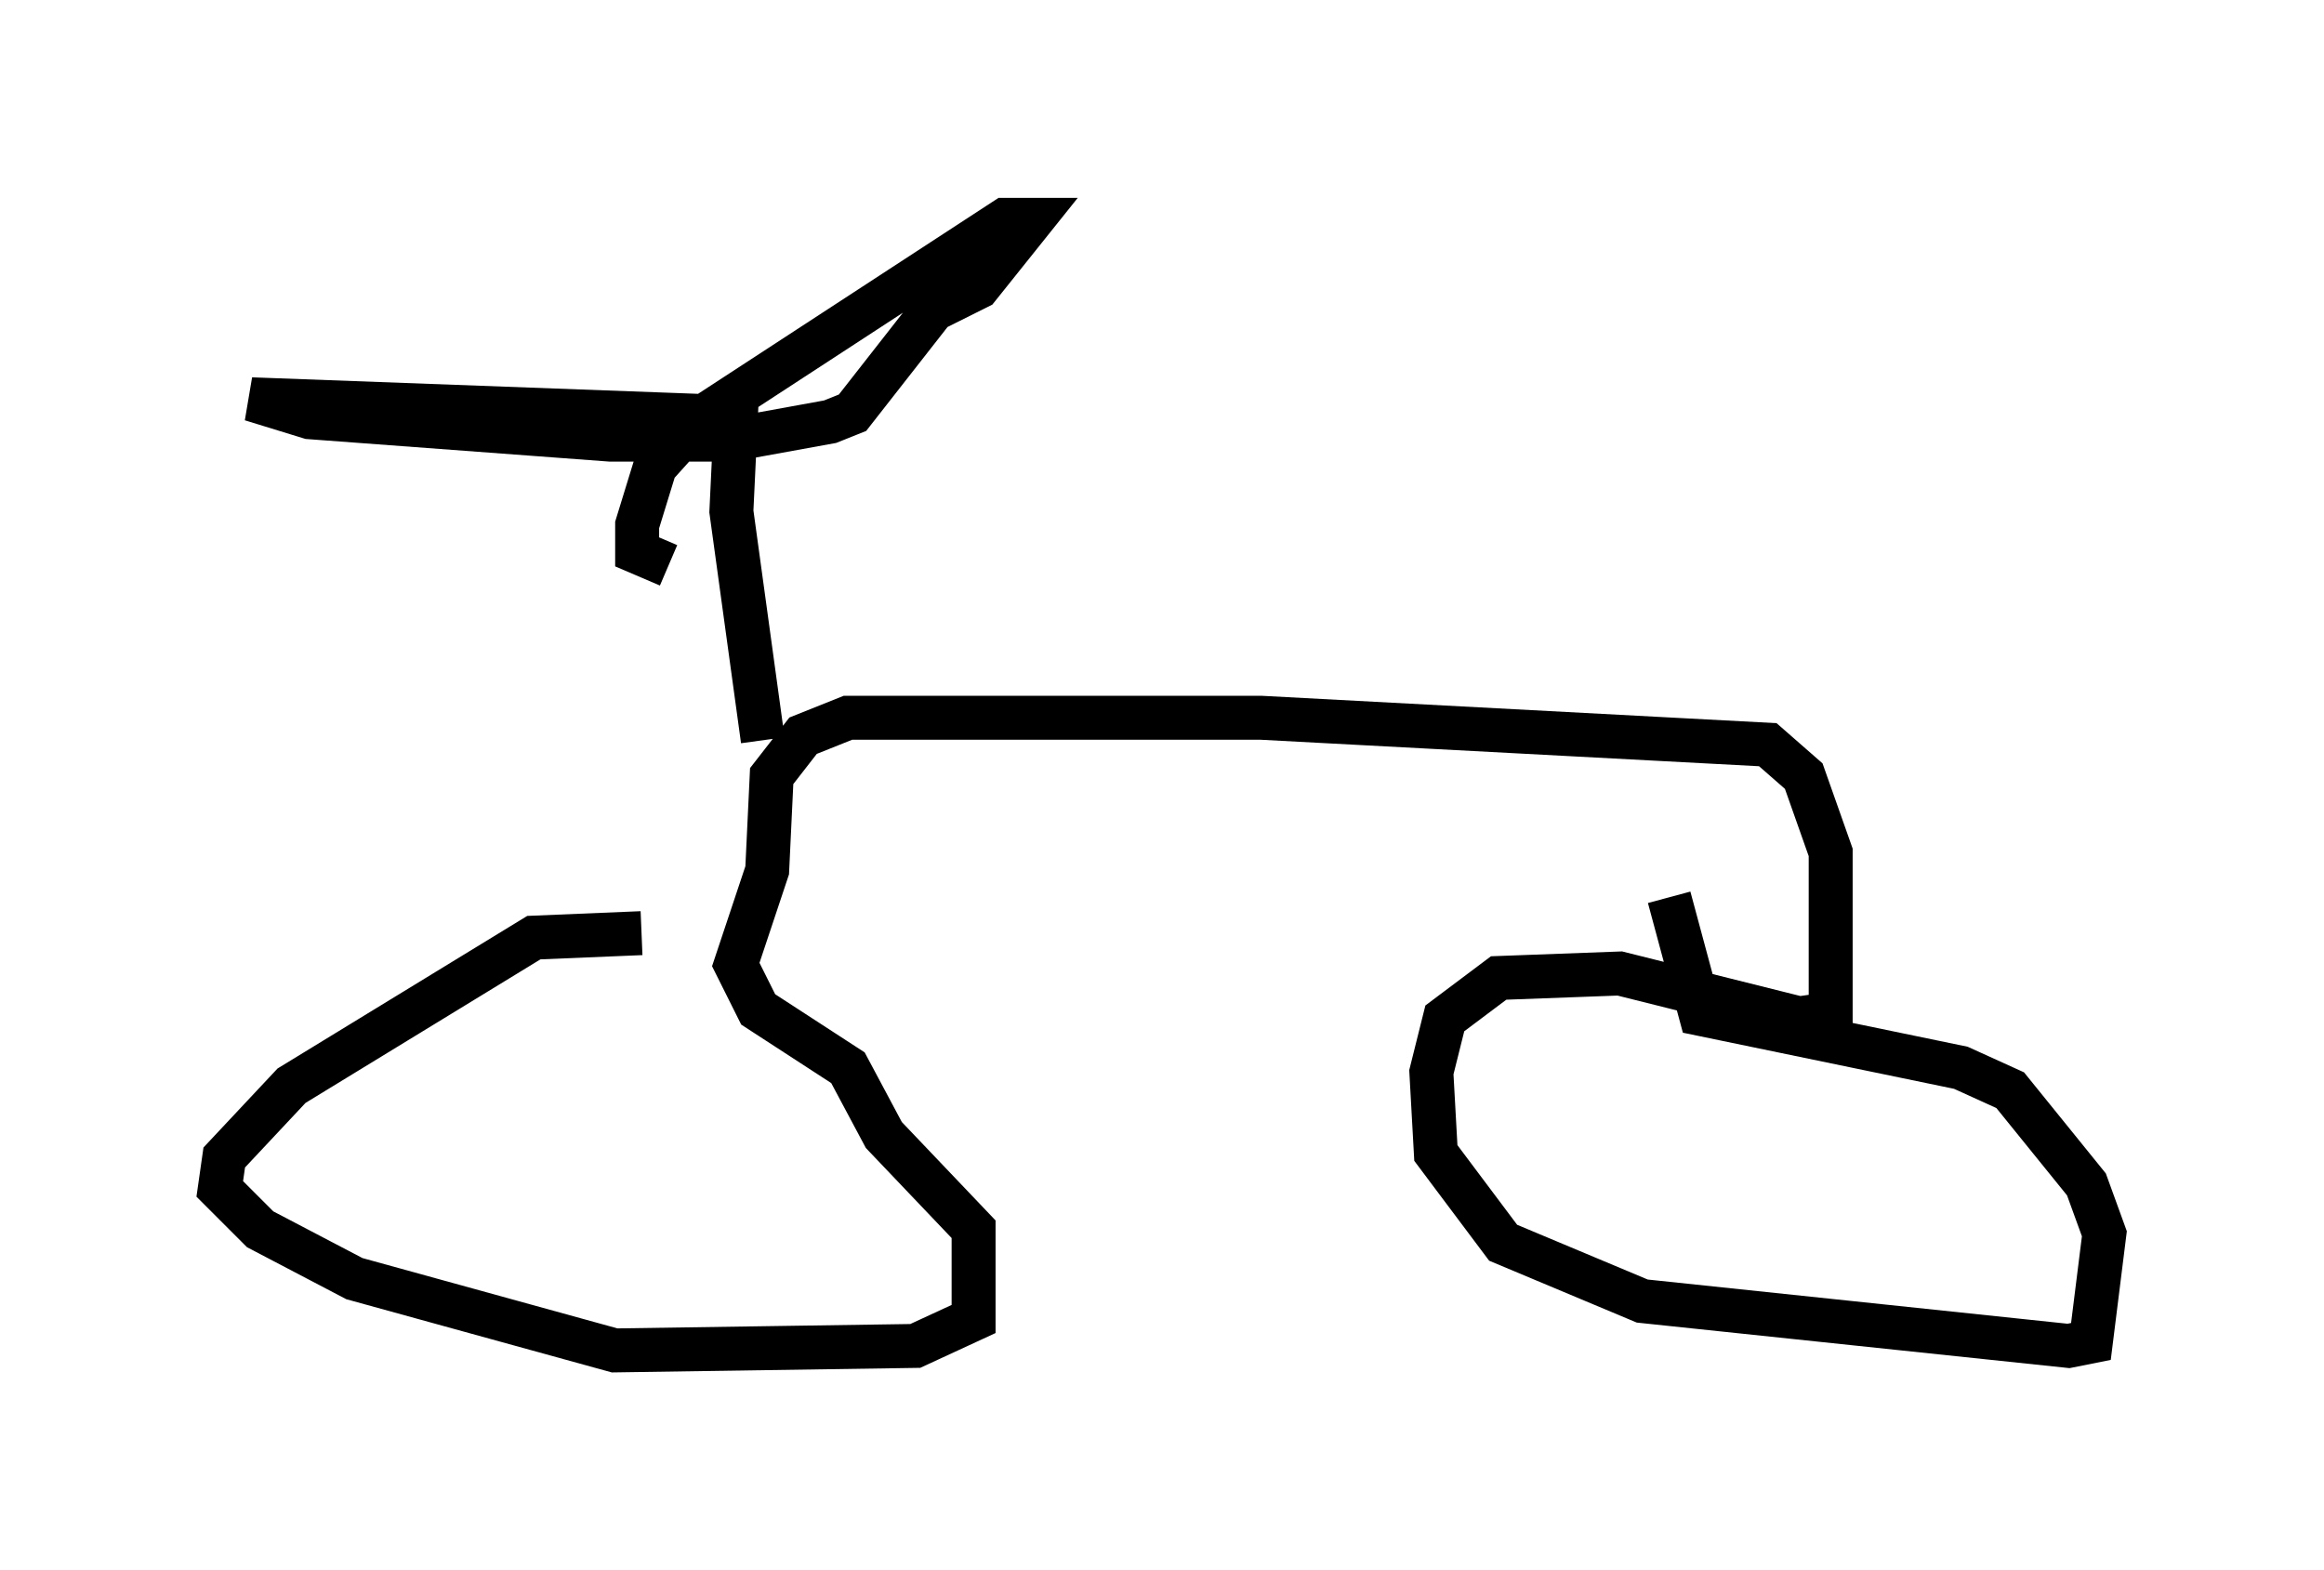 <?xml version="1.0" encoding="utf-8" ?>
<svg baseProfile="full" height="35.725" version="1.1" width="52.875" xmlns="http://www.w3.org/2000/svg" xmlns:ev="http://www.w3.org/2001/xml-events" xmlns:xlink="http://www.w3.org/1999/xlink"><defs /><rect fill="white" height="35.725" width="52.875" x="0" y="0" /><path d="M16.74, 22.559 m-2.144, -1.327 l-2.45, 0.102 -5.513, 3.369 l-1.531, 1.633 -0.102, 0.715 l0.919, 0.919 2.144, 1.123 l5.921, 1.633 6.84, -0.102 l1.327, -0.613 0.0, -2.042 l-2.042, -2.144 -0.817, -1.531 l-2.042, -1.327 -0.51, -1.021 l0.715, -2.144 0.102, -2.144 l0.715, -0.919 1.021, -0.408 l9.392, 0.0 11.536, 0.613 l0.817, 0.715 0.613, 1.735 l0.0, 3.675 -0.715, 0.102 l-4.083, -1.021 -2.756, 0.102 l-1.225, 0.919 -0.306, 1.225 l0.102, 1.838 1.531, 2.042 l3.165, 1.327 9.698, 1.021 l0.51, -0.102 0.306, -2.45 l-0.408, -1.123 -1.735, -2.144 l-1.123, -0.51 -5.921, -1.225 l-0.715, -2.654 m-20.621, -3.573 l-0.715, -5.206 0.102, -2.144 l-11.025, -0.408 1.327, 0.408 l6.84, 0.51 2.756, 0.0 l2.246, -0.408 0.51, -0.204 l1.838, -2.348 1.021, -0.51 l1.225, -1.531 -0.613, 0.0 l-7.044, 4.594 -0.919, 1.021 l-0.408, 1.327 0.0, 0.613 l0.715, 0.306 " fill="none" stroke="black" stroke-width="1" /></svg>